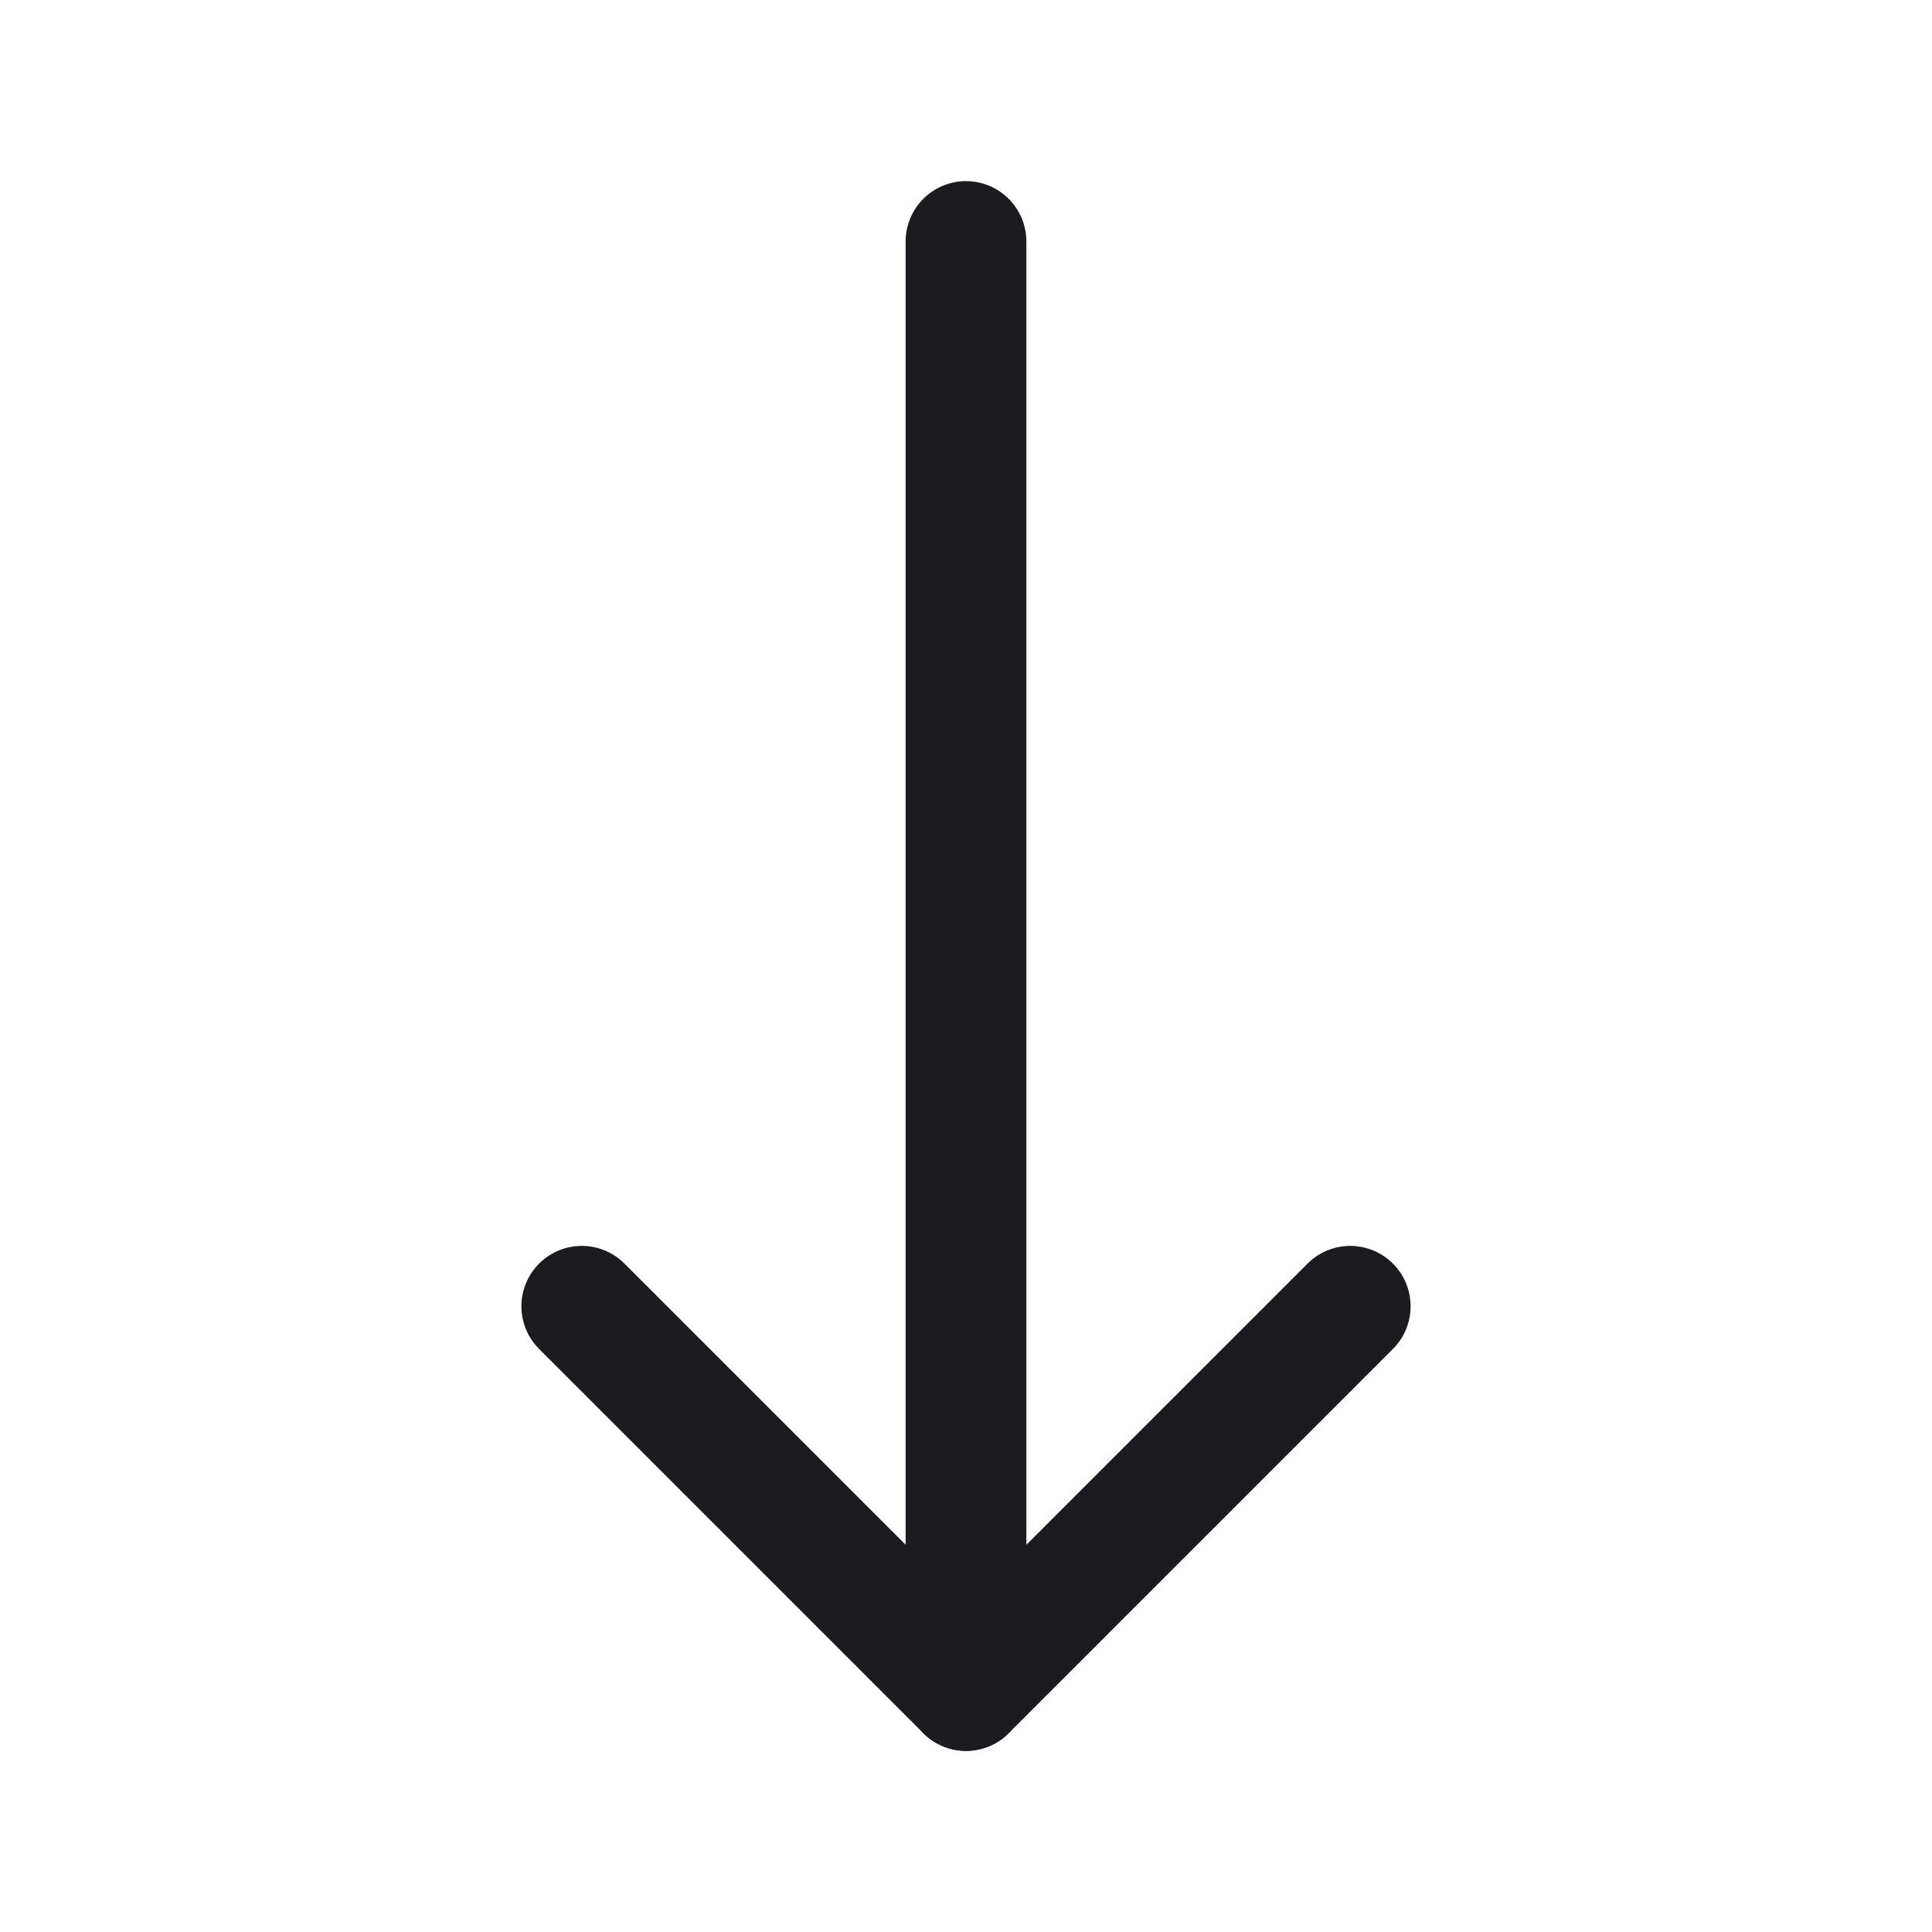 <svg width="32" height="32" viewBox="0 0 32 32" fill="none" xmlns="http://www.w3.org/2000/svg">
<path d="M9.636 21.636L16 28L22.364 21.636" stroke="#1C1B1F" stroke-width="2" stroke-linecap="round" stroke-linejoin="round"/>
<path d="M16 4V28" stroke="#1C1B1F" stroke-width="2" stroke-linecap="round" stroke-linejoin="round"/>
</svg>
